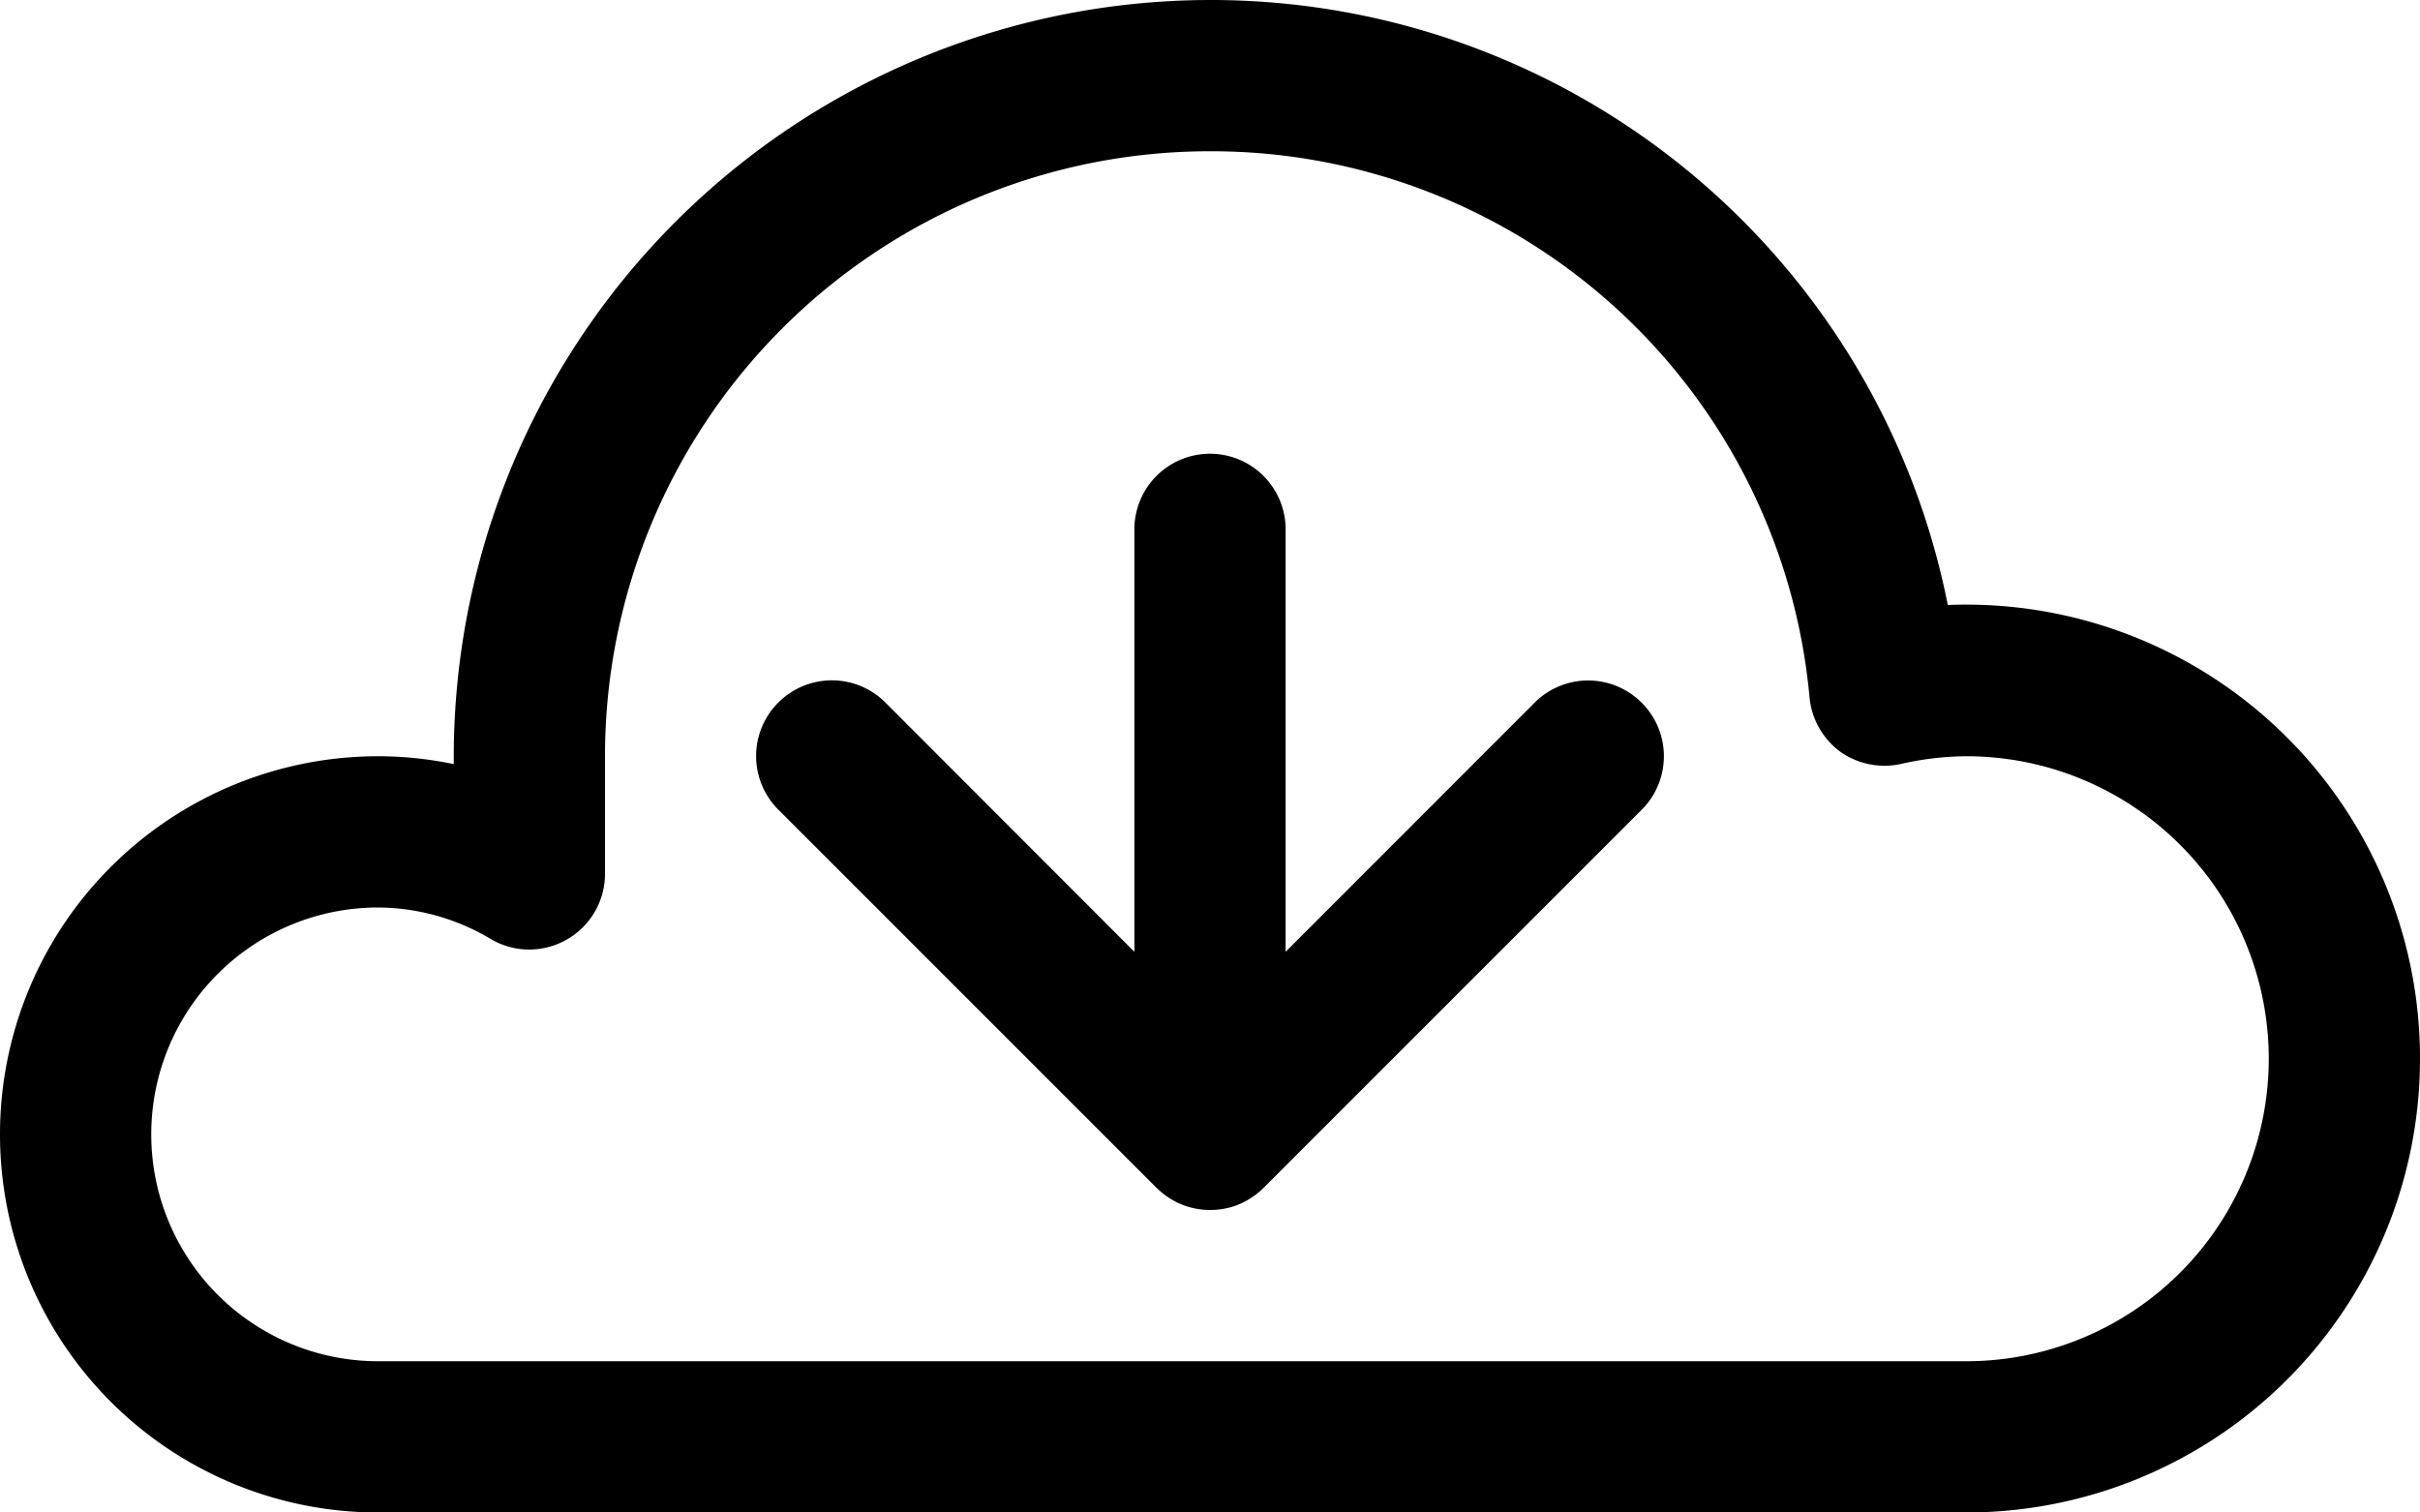 <svg id="download-cloud-16px" xmlns="http://www.w3.org/2000/svg" width="16" height="10" viewBox="0 0 16 10">
  <path id="Path_129" data-name="Path 129" d="M-9.146,7.646a.5.5,0,0,1,0,.708l-2.5,2.5a.518.518,0,0,1-.163.109A.5.5,0,0,1-12,11a.5.5,0,0,1-.191-.038.518.518,0,0,1-.163-.109l-2.5-2.5a.5.5,0,0,1,0-.708.5.5,0,0,1,.708,0L-12.5,9.293V6.5A.5.5,0,0,1-12,6a.5.5,0,0,1,.5.5V9.293l1.646-1.647A.5.5,0,0,1-9.146,7.646ZM-4,10a3,3,0,0,1-3,3H-17.5A2.5,2.5,0,0,1-20,10.5,2.5,2.5,0,0,1-17.5,8a2.46,2.46,0,0,1,.5.052V8a5.006,5.006,0,0,1,5-5A4.967,4.967,0,0,1-7.122,7,3,3,0,0,1-4,10Zm-1,0A2,2,0,0,0-7,8a1.987,1.987,0,0,0-.436.052.508.508,0,0,1-.4-.084.507.507,0,0,1-.2-.356A3.973,3.973,0,0,0-12,4a4,4,0,0,0-4,4v.777a.5.5,0,0,1-.251.434.5.5,0,0,1-.5,0A1.47,1.47,0,0,0-17.5,9,1.5,1.5,0,0,0-19,10.5,1.5,1.5,0,0,0-17.5,12H-7A2,2,0,0,0-5,10Z" transform="translate(20 -3)"/>
</svg>

